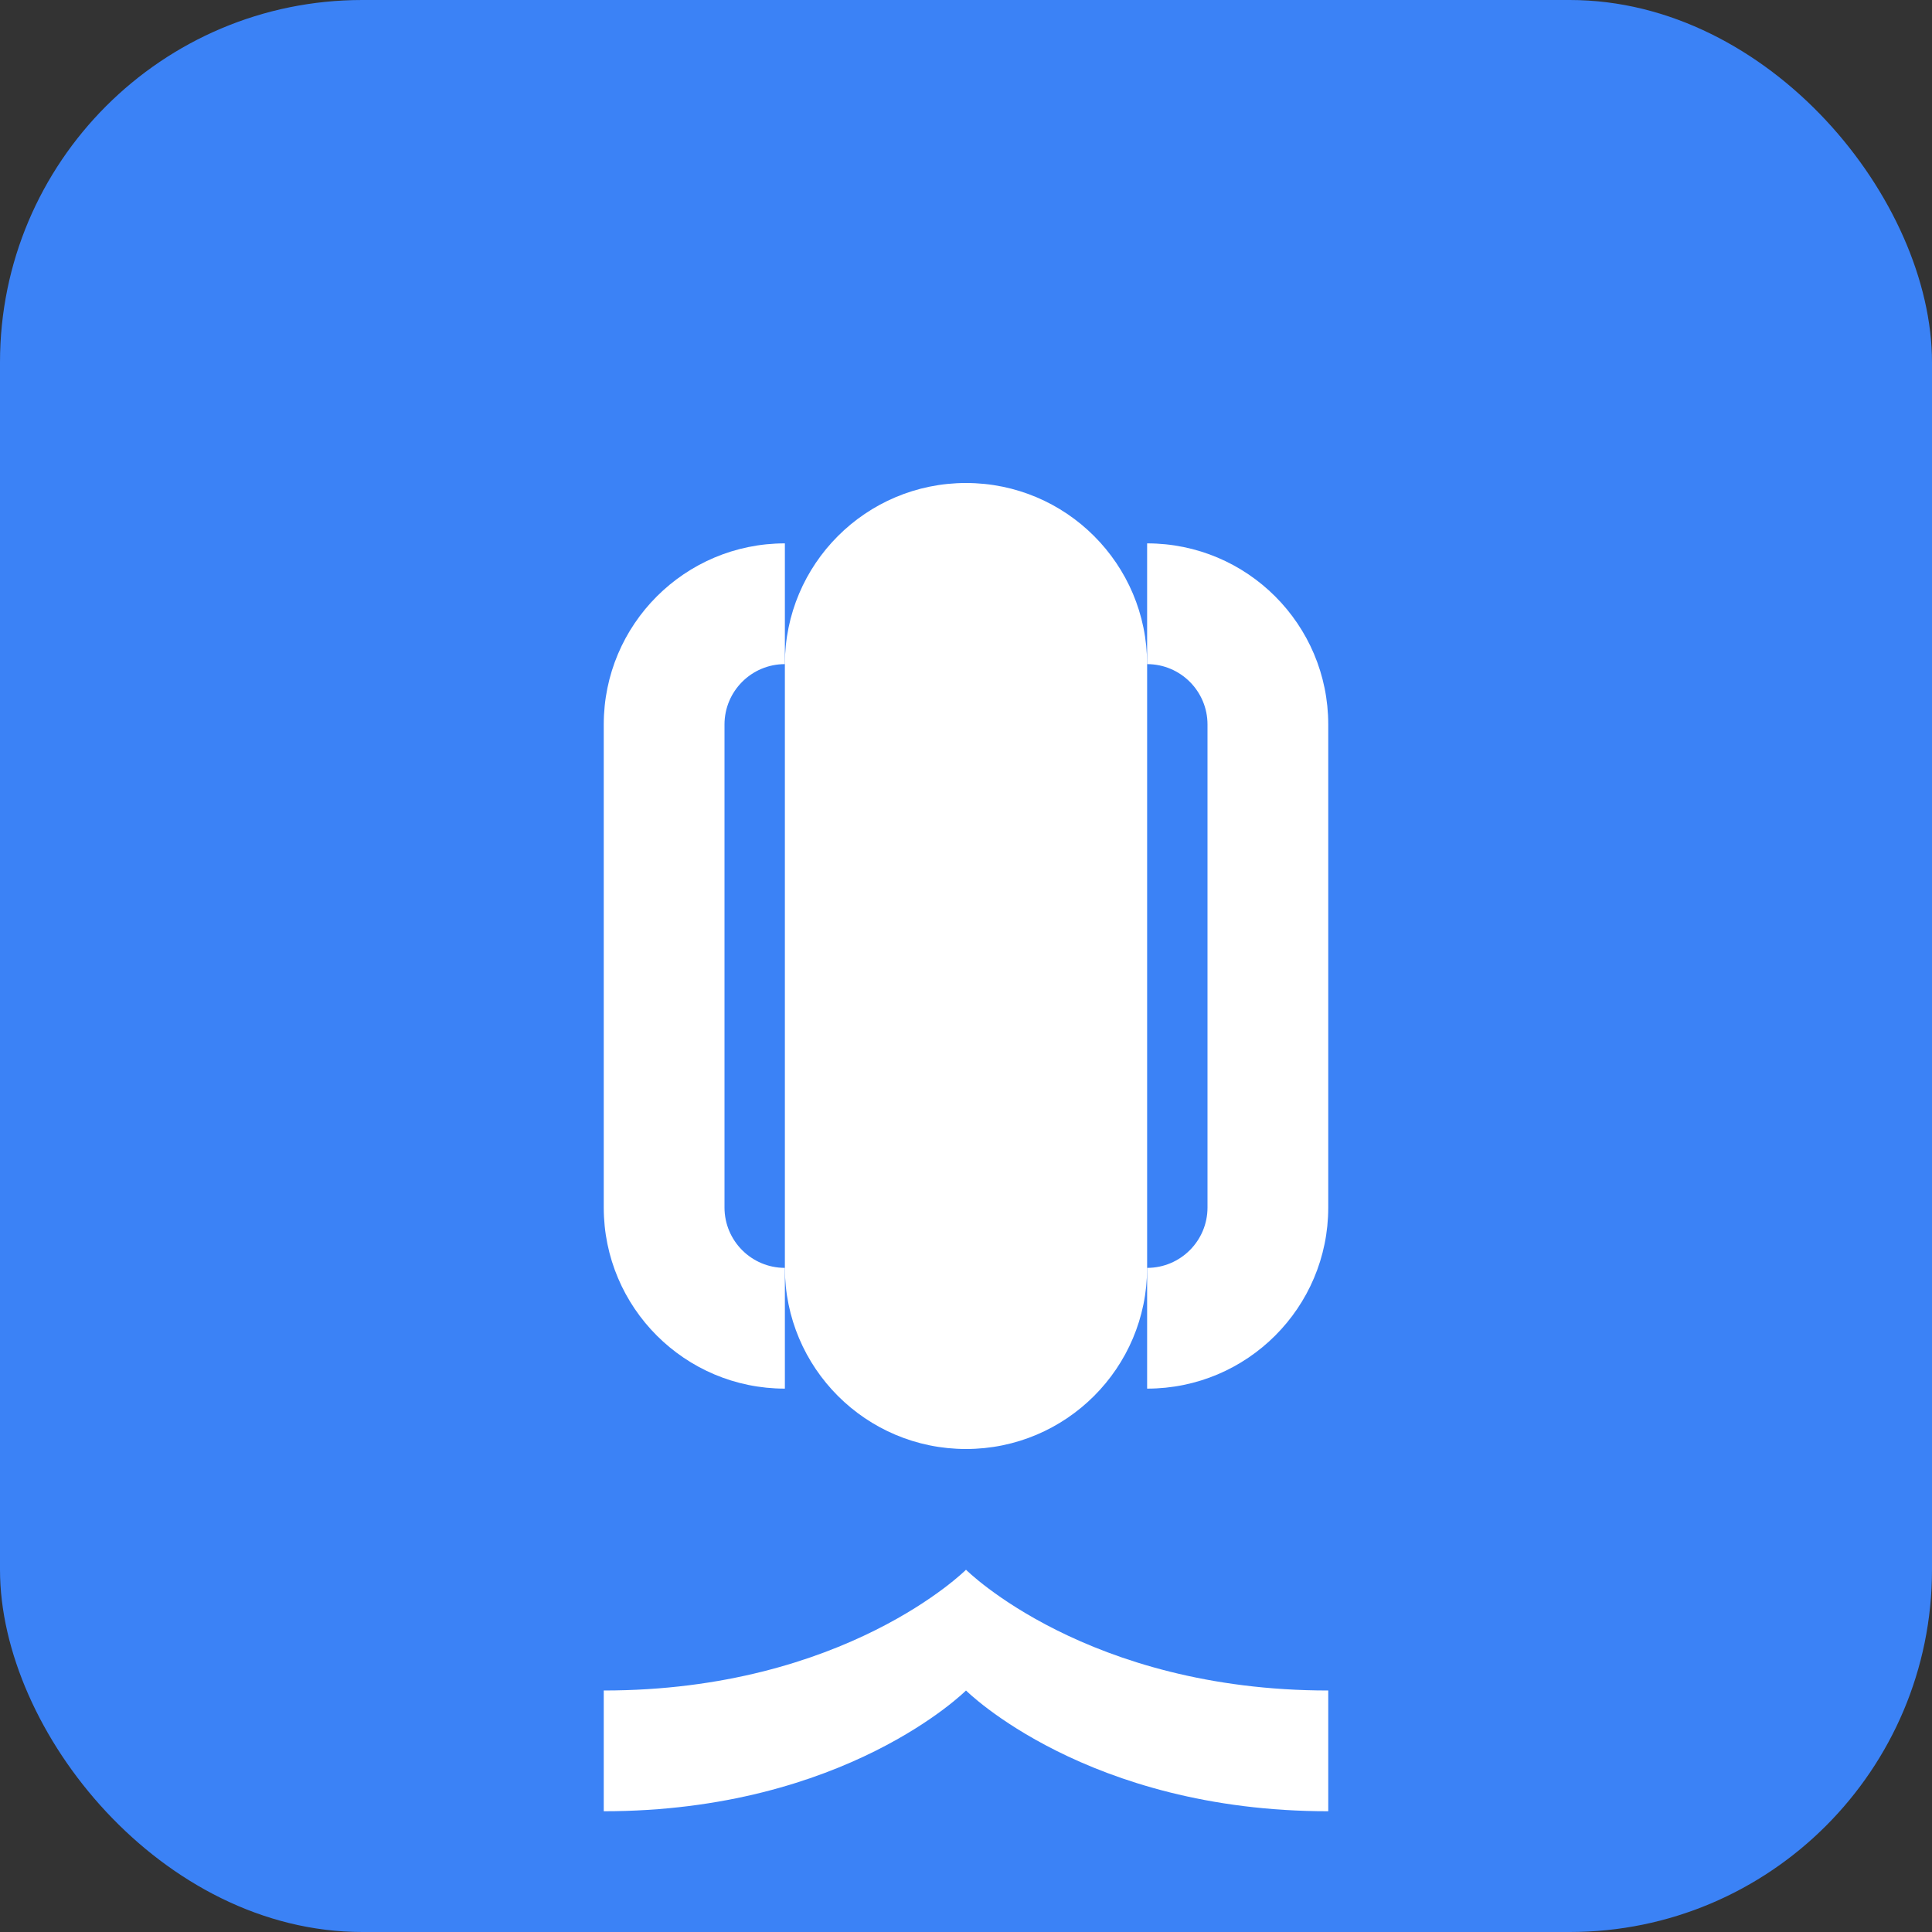 <svg width="32" height="32" viewBox="0 0 32 32" fill="none" xmlns="http://www.w3.org/2000/svg">
  <rect x="0" y="0" width="32" height="32" fill="#333333" stroke="none"/>
  <rect width="32" height="32" rx="6" fill="#3b82f6"/>
  <path d="M16 8C14.343 8 13 9.343 13 11V21C13 22.657 14.343 24 16 24C17.657 24 19 22.657 19 21V11C19 9.343 17.657 8 16 8Z" fill="white"/>
  <path d="M22 12C22 10.343 20.657 9 19 9V11C19.552 11 20 11.448 20 12V20C20 20.552 19.552 21 19 21V23C20.657 23 22 21.657 22 20V12Z" fill="white"/>
  <path d="M13 9C11.343 9 10 10.343 10 12V20C10 21.657 11.343 23 13 23V21C12.448 21 12 20.552 12 20V12C12 11.448 12.448 11 13 11V9Z" fill="white"/>
  <path d="M16 26C16 26 14 28 10 28V30C14 30 16 28 16 28C16 28 18 30 22 30V28C18 28 16 26 16 26Z" fill="white"/>
</svg> 